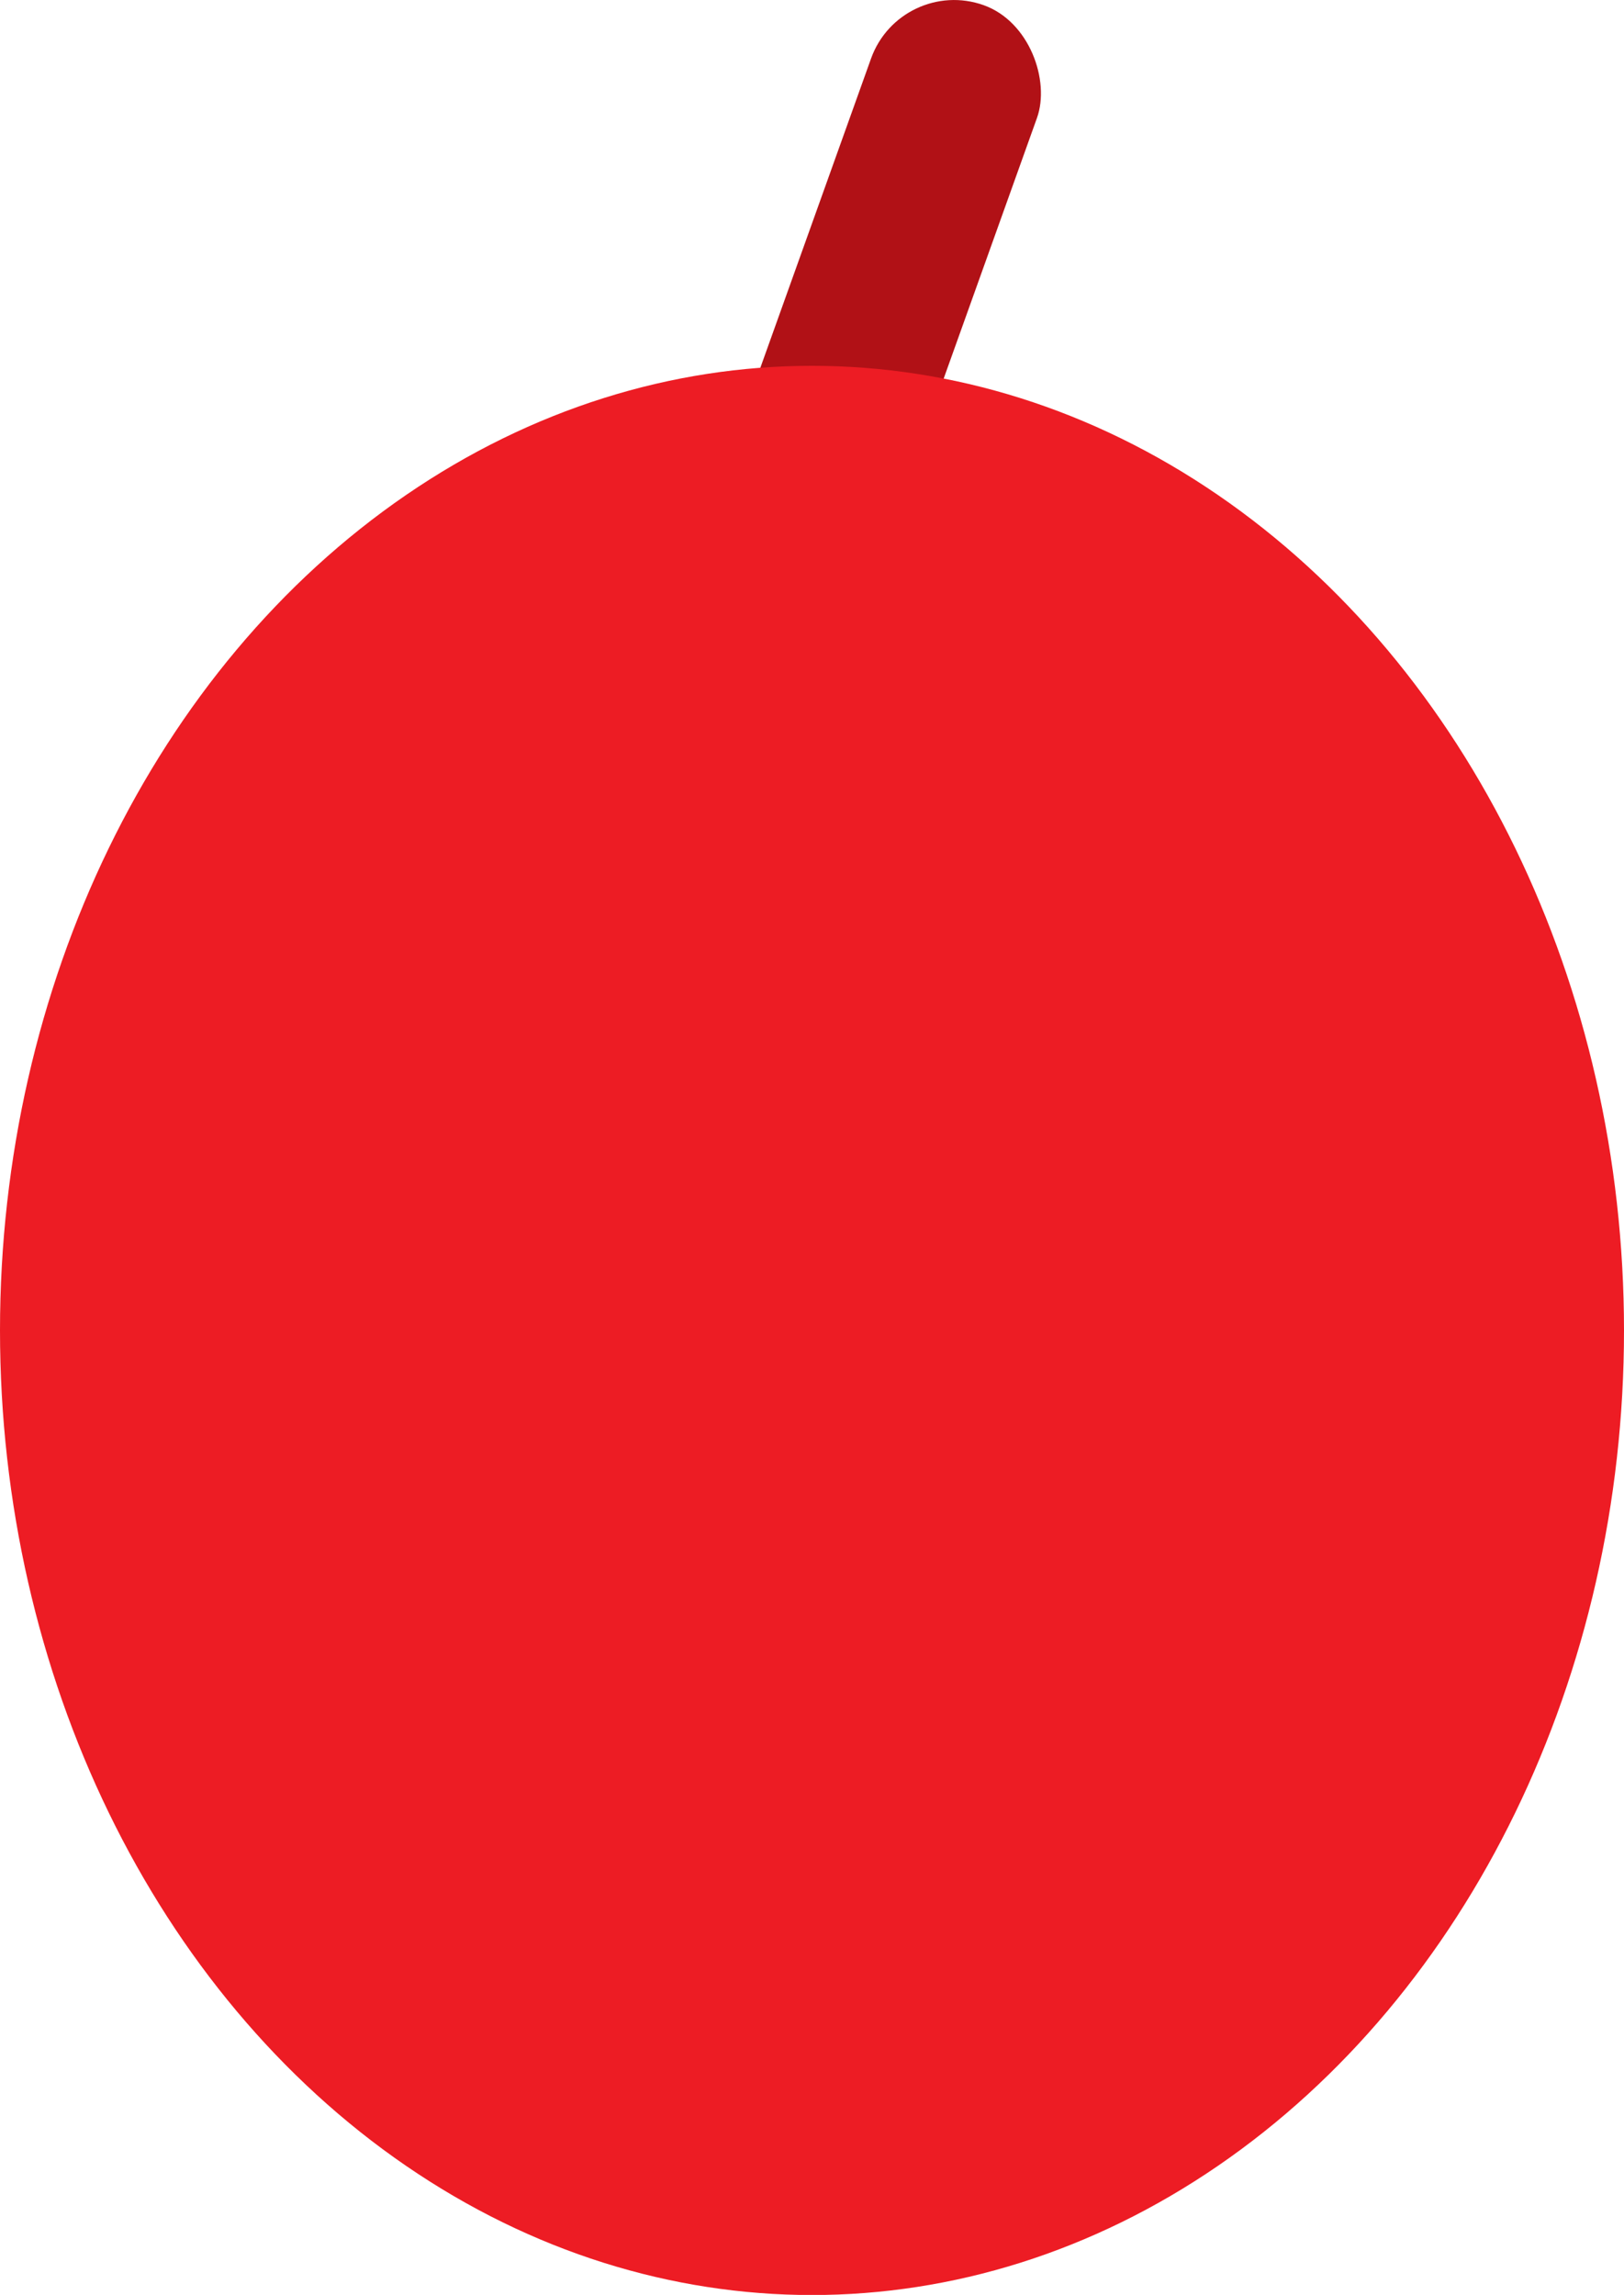 <?xml version="1.0" encoding="UTF-8"?>
<svg id="passionfruit" xmlns="http://www.w3.org/2000/svg" viewBox="0 0 138.68 195.92">
  <defs>
    <style>
      .cls-1 {
        fill: #b11116;
      }

      .cls-2 {
        fill: #ed1c24;
      }
    </style>
  </defs>
  <rect id="stem" class="cls-1" x="64.74" y="-1.6" width="15.05" height="69.65" rx="7.53" ry="7.53" transform="translate(15.43 -22.41) rotate(19.7)"/>
  <ellipse id="body" class="cls-2" cx="69.34" cy="113.58" rx="69.34" ry="82.35"/>
</svg>